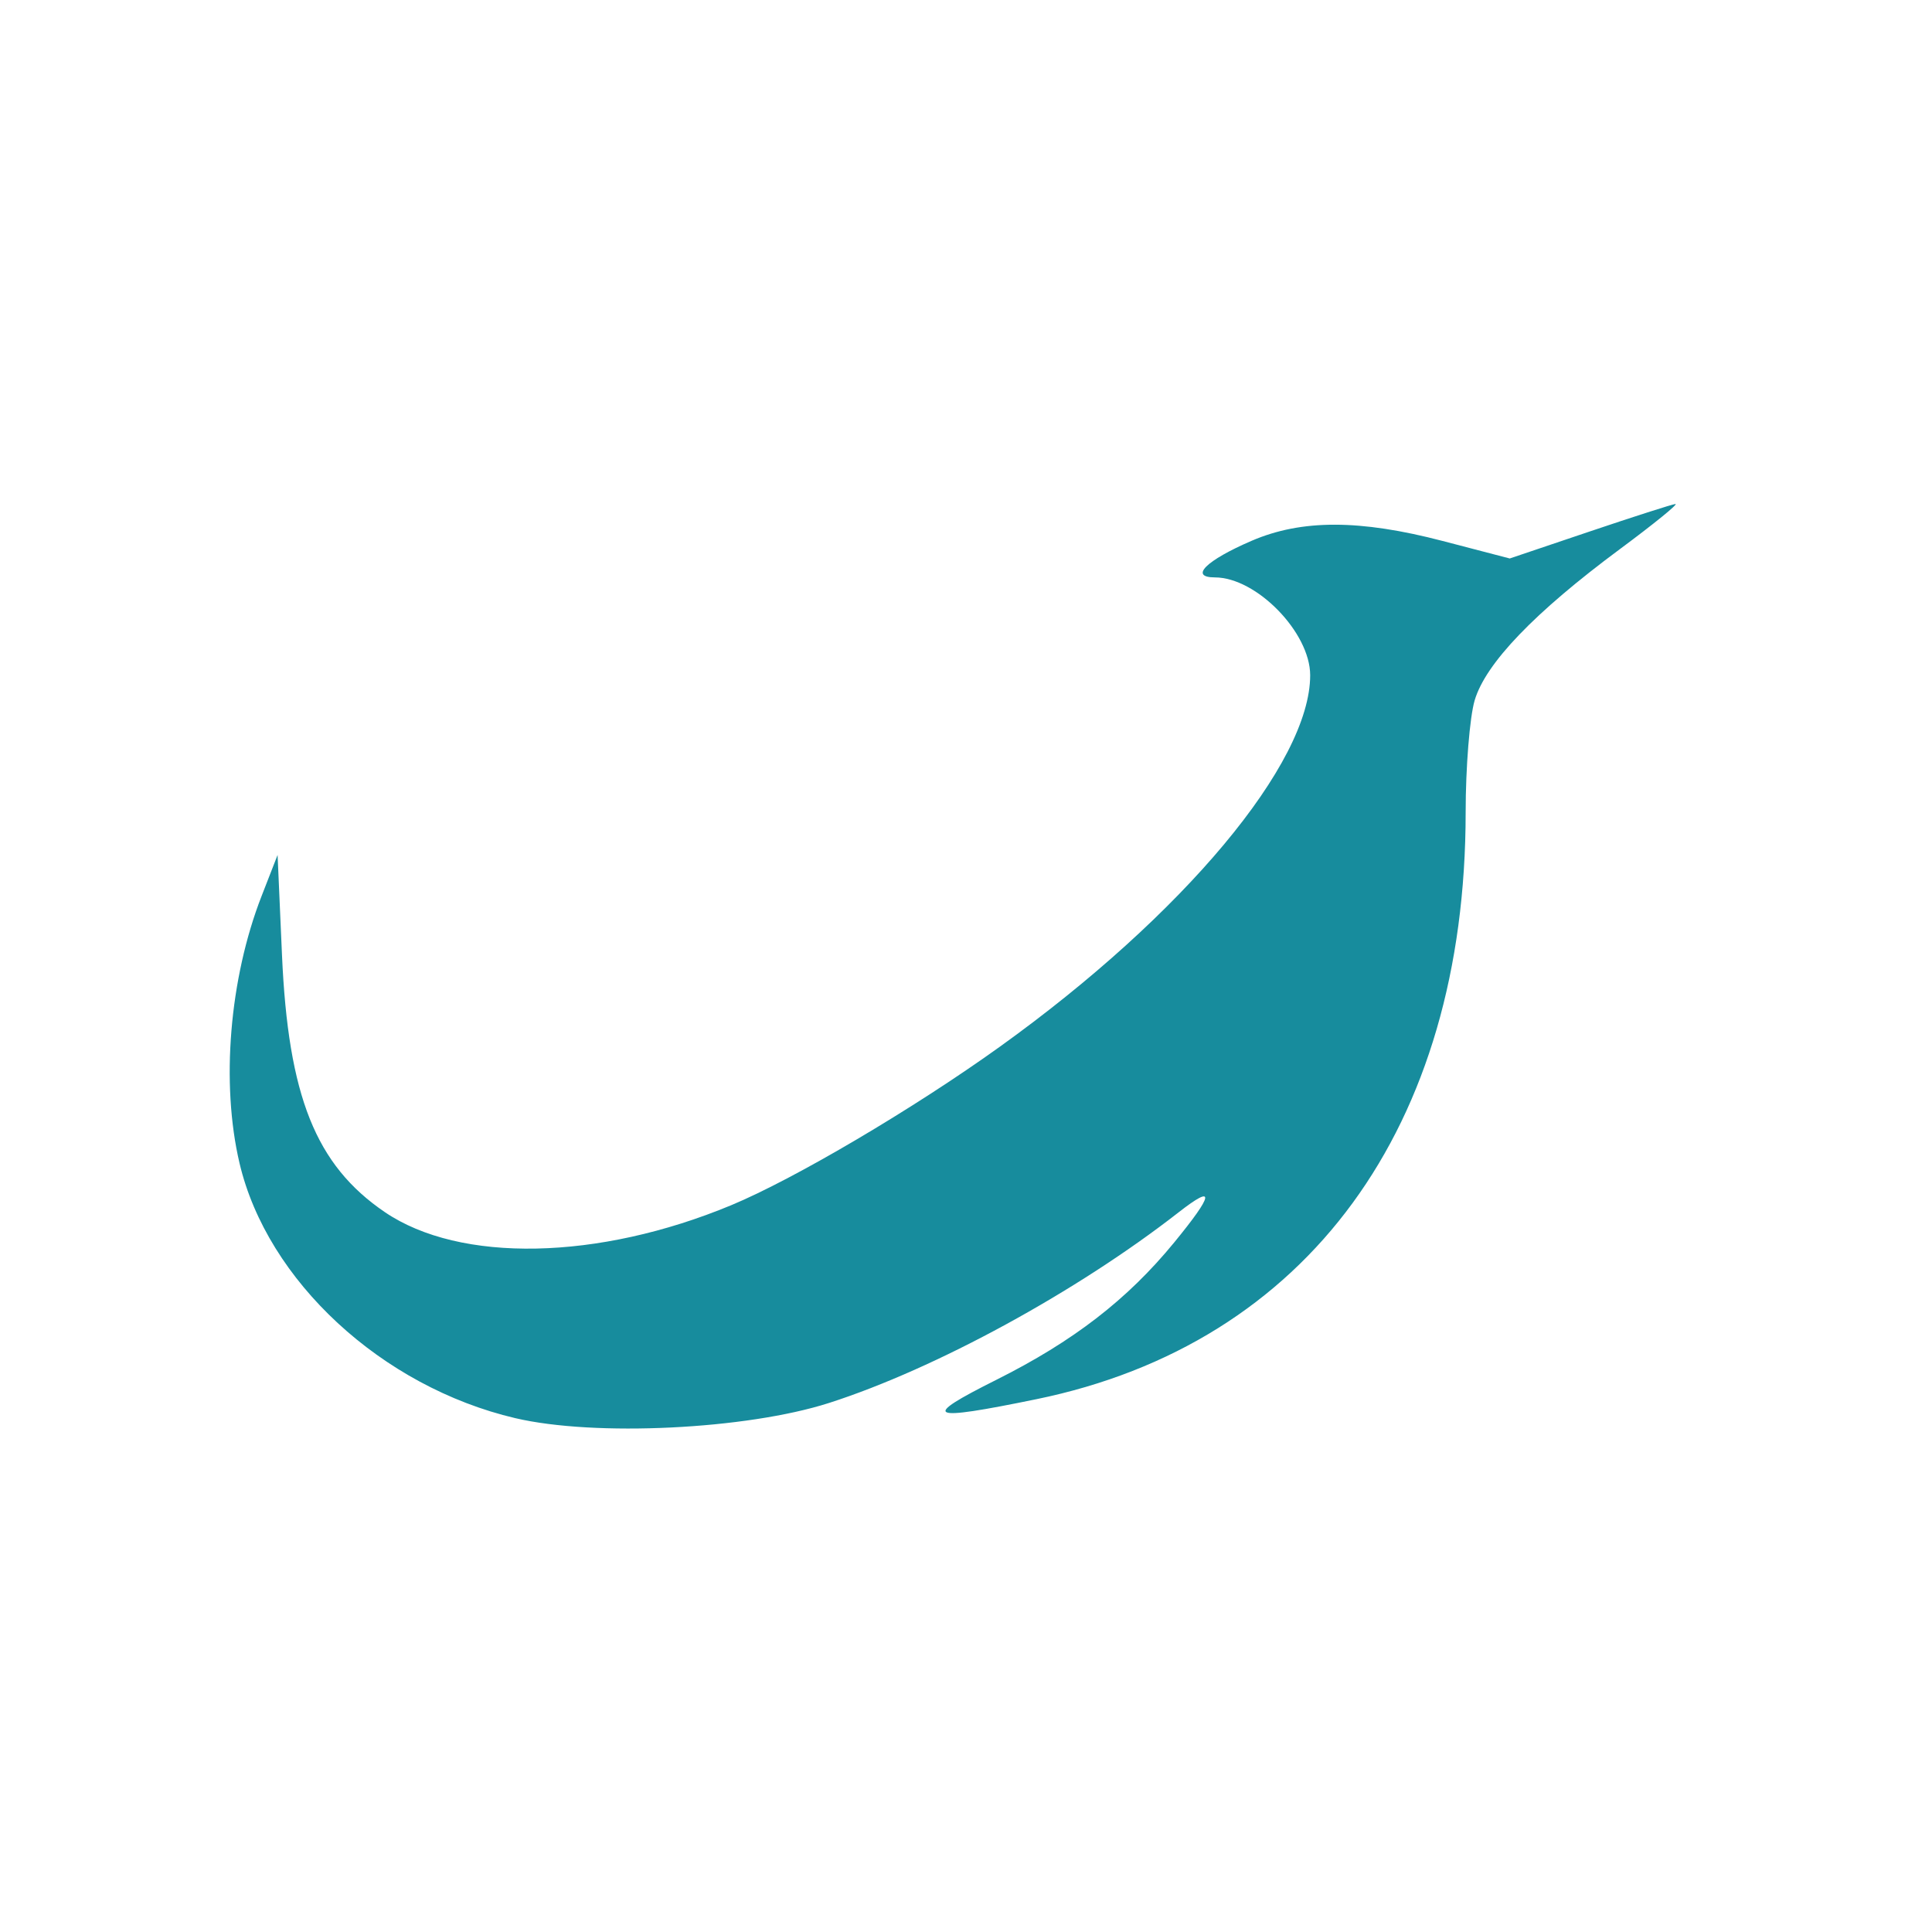 <svg xmlns="http://www.w3.org/2000/svg" width="261" height="261" viewBox="0 0 261 261" version="1.1"><path d="M 214.728 71.810 L 203.956 75.446 194.897 73.083 C 183.700 70.161, 175.842 70.152, 169.101 73.052 C 162.908 75.716, 160.616 77.998, 164.128 78.004 C 169.745 78.013, 176.988 85.447, 176.996 91.212 C 177.013 103.092, 159.903 123.575, 135.072 141.404 C 123.435 149.758, 107.337 159.257, 98.793 162.811 C 80.814 170.287, 62.137 170.658, 51.975 163.740 C 42.651 157.392, 38.933 148.087, 38.094 129 L 37.500 115.500 35.336 121.056 C 30.986 132.229, 29.821 146.359, 32.360 157.147 C 36.101 173.038, 51.576 187.346, 69.603 191.581 C 80.347 194.105, 100.835 193.113, 112 189.529 C 126.389 184.910, 145.483 174.496, 159.250 163.757 C 164.211 159.888, 163.989 161.308, 158.609 167.867 C 152.296 175.563, 145.002 181.195, 134.602 186.402 C 124.258 191.582, 125.232 192.055, 140 189.024 C 176.620 181.506, 198 152.279, 198 109.735 C 198 103.683, 198.547 96.880, 199.216 94.616 C 200.694 89.613, 207.297 82.737, 218.850 74.171 C 223.428 70.777, 226.797 68.039, 226.337 68.087 C 225.876 68.135, 220.653 69.810, 214.728 71.810" stroke="none" fill="#178c9d" fill-rule="evenodd"/></svg>